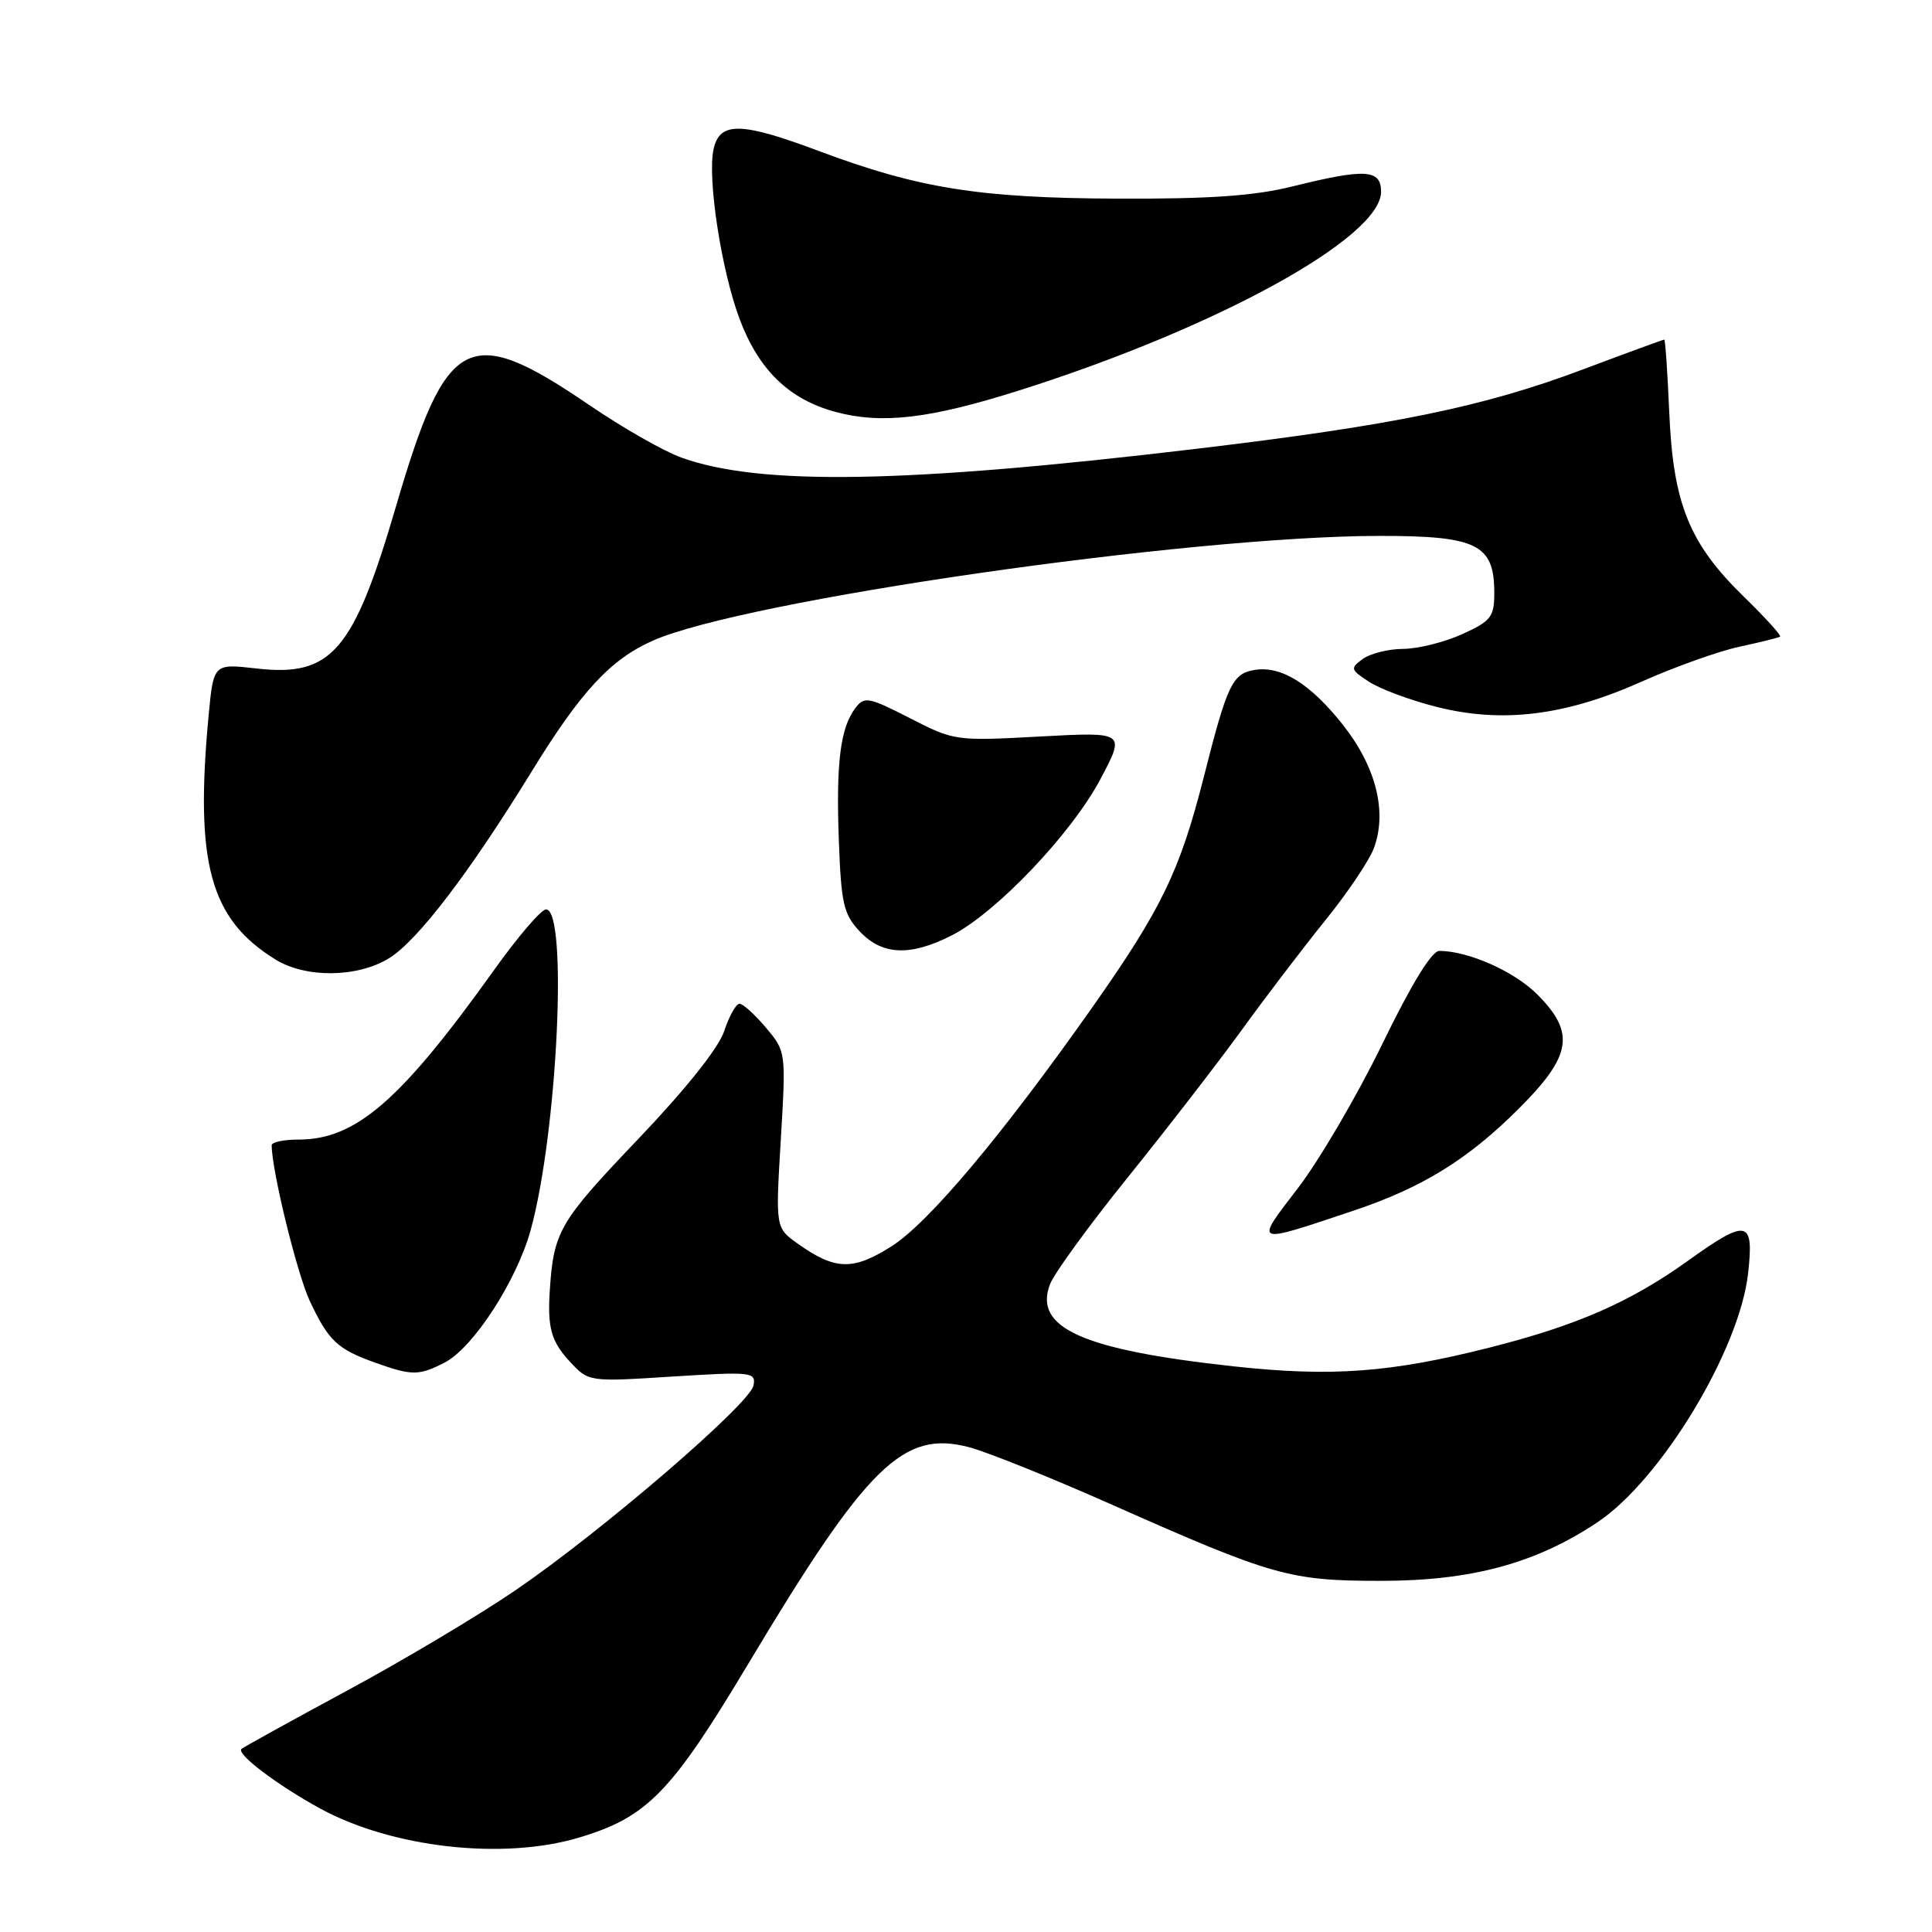 <?xml version="1.0" encoding="UTF-8" standalone="no"?>
<!DOCTYPE svg PUBLIC "-//W3C//DTD SVG 1.1//EN" "http://www.w3.org/Graphics/SVG/1.1/DTD/svg11.dtd" >
<svg xmlns="http://www.w3.org/2000/svg" xmlns:xlink="http://www.w3.org/1999/xlink" version="1.1" viewBox="0 0 256 256">
 <g >
 <path fill="currentColor"
d=" M 76.65 243.51 C 85.74 240.81 88.91 237.57 99.09 220.56 C 114.94 194.08 119.69 189.43 128.47 191.78 C 130.89 192.43 139.34 195.83 147.23 199.33 C 168.68 208.85 170.86 209.47 183.00 209.47 C 195.00 209.47 203.60 207.13 211.74 201.66 C 220.14 196.01 230.48 178.90 231.63 168.75 C 232.43 161.60 231.54 161.41 223.66 167.06 C 216.00 172.54 209.00 175.61 197.42 178.55 C 184.23 181.89 176.46 182.46 163.48 181.05 C 143.42 178.86 136.92 175.96 139.13 170.17 C 139.67 168.74 144.30 162.38 149.41 156.04 C 154.53 149.69 161.33 140.90 164.52 136.50 C 167.71 132.10 172.70 125.55 175.61 121.95 C 178.52 118.35 181.40 114.08 182.02 112.45 C 183.85 107.65 182.36 101.63 177.94 96.04 C 173.64 90.60 169.76 88.19 166.25 88.77 C 163.30 89.25 162.62 90.67 159.51 102.95 C 156.35 115.41 153.91 120.45 144.72 133.50 C 132.82 150.39 123.07 162.00 118.15 165.13 C 113.01 168.39 110.67 168.32 105.69 164.78 C 102.76 162.69 102.76 162.69 103.46 151.02 C 104.15 139.37 104.15 139.33 101.49 136.17 C 100.02 134.43 98.45 133.00 97.99 133.00 C 97.53 133.00 96.62 134.63 95.96 136.62 C 95.21 138.88 90.89 144.30 84.44 151.06 C 74.10 161.90 73.36 163.18 72.85 171.00 C 72.53 175.94 73.04 177.75 75.50 180.41 C 78.00 183.11 78.00 183.11 89.10 182.40 C 99.63 181.74 100.19 181.80 99.84 183.59 C 99.37 186.02 79.74 202.91 68.33 210.70 C 63.47 214.02 53.42 220.01 46.00 224.01 C 38.58 228.02 32.27 231.50 32.00 231.74 C 31.26 232.39 36.73 236.53 42.46 239.66 C 51.99 244.84 66.62 246.49 76.65 243.51 Z  M 58.93 180.54 C 62.71 178.58 68.47 169.71 70.32 162.97 C 73.86 150.14 75.28 120.50 72.35 120.50 C 71.72 120.50 68.63 124.10 65.49 128.50 C 53.07 145.87 47.16 151.00 39.54 151.00 C 37.59 151.00 36.00 151.34 36.00 151.75 C 36.00 155.07 39.36 168.80 41.06 172.41 C 43.54 177.68 44.70 178.77 49.74 180.57 C 54.59 182.30 55.52 182.30 58.93 180.54 Z  M 179.23 160.46 C 188.44 157.38 194.46 153.68 201.25 146.90 C 208.28 139.88 208.77 136.84 203.68 131.75 C 200.63 128.70 194.54 126.00 190.71 126.00 C 189.71 126.00 187.01 130.41 183.16 138.34 C 179.86 145.12 174.85 153.68 172.03 157.37 C 166.18 165.00 165.95 164.90 179.23 160.46 Z  M 51.57 126.96 C 55.34 124.63 62.18 115.67 70.41 102.29 C 76.97 91.61 80.89 87.38 86.50 84.89 C 98.66 79.52 157.44 71.04 182.75 71.01 C 195.73 71.00 198.00 72.12 198.00 78.55 C 198.00 81.75 197.59 82.28 193.75 84.03 C 191.41 85.09 187.90 85.97 185.94 85.98 C 183.98 85.99 181.57 86.59 180.58 87.31 C 178.89 88.55 178.94 88.73 181.39 90.33 C 182.82 91.27 186.79 92.76 190.22 93.63 C 198.97 95.88 207.36 94.86 217.50 90.33 C 221.90 88.37 227.75 86.28 230.50 85.69 C 233.25 85.10 235.67 84.50 235.87 84.36 C 236.07 84.22 233.91 81.83 231.07 79.07 C 223.85 72.03 221.71 66.78 221.19 54.75 C 220.96 49.39 220.66 45.00 220.52 45.00 C 220.38 45.00 215.52 46.78 209.72 48.96 C 196.48 53.94 184.59 56.37 158.27 59.50 C 119.91 64.06 100.68 64.38 90.28 60.63 C 87.96 59.80 82.44 56.65 78.02 53.63 C 62.04 42.75 59.16 44.26 52.50 67.00 C 46.84 86.34 43.96 89.71 34.01 88.58 C 28.30 87.93 28.30 87.93 27.65 94.72 C 25.80 114.39 27.81 121.77 36.50 127.14 C 40.53 129.63 47.38 129.55 51.57 126.96 Z  M 126.12 123.94 C 132.02 120.93 142.00 110.44 145.81 103.24 C 149.13 96.98 149.13 96.98 137.81 97.59 C 126.63 98.20 126.43 98.17 120.57 95.16 C 115.09 92.36 114.53 92.25 113.35 93.81 C 111.35 96.44 110.77 101.06 111.15 111.35 C 111.46 119.76 111.78 121.14 113.92 123.42 C 116.90 126.59 120.62 126.74 126.12 123.94 Z  M 135.00 51.75 C 161.19 43.47 183.00 31.50 183.00 25.40 C 183.00 22.43 180.92 22.31 171.31 24.69 C 166.22 25.96 160.34 26.37 148.00 26.32 C 129.73 26.24 121.72 24.96 108.50 20.01 C 98.17 16.13 95.36 16.09 94.55 19.77 C 93.71 23.61 95.57 35.77 97.99 42.24 C 100.52 49.01 104.55 52.92 110.70 54.58 C 116.86 56.23 123.12 55.50 135.00 51.75 Z "/>
</g>
</svg>